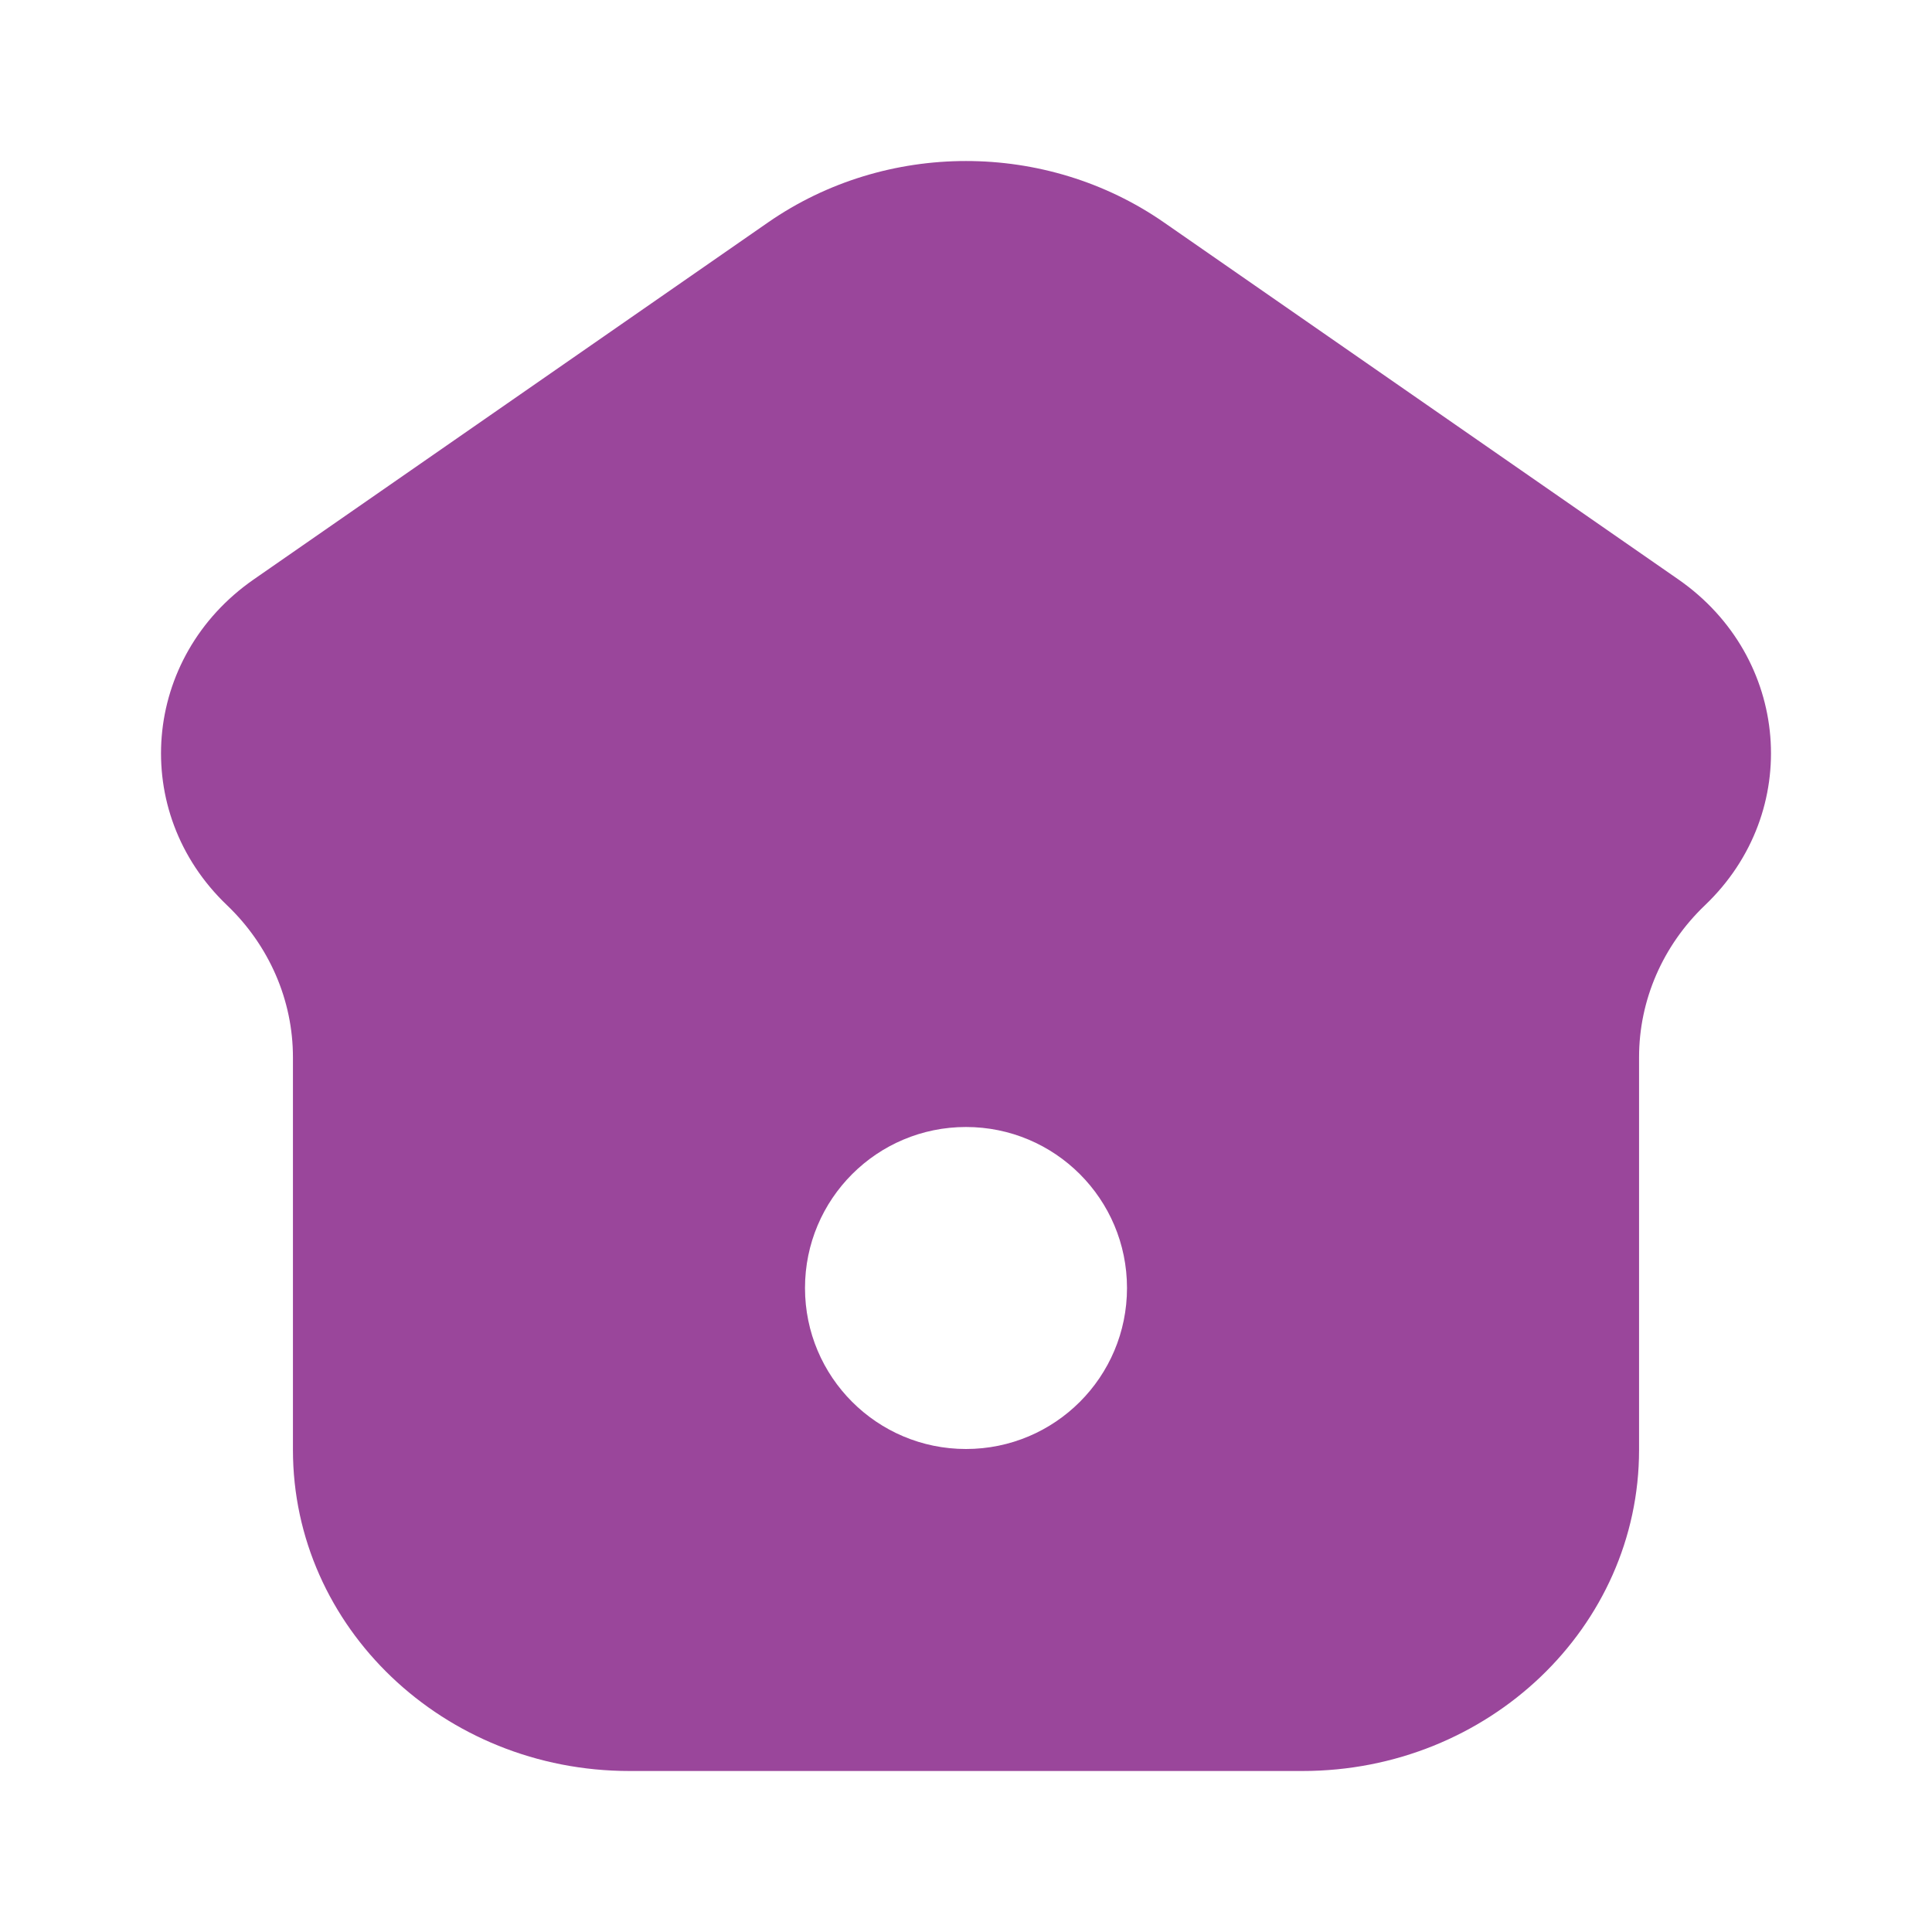 <svg width="24" height="24" viewBox="0 0 24 24" fill="none" xmlns="http://www.w3.org/2000/svg">
<path fill-rule="evenodd" clip-rule="evenodd" d="M20.361 18.011C20.361 20.214 18.489 22 16.18 22H7.82C5.511 22 3.639 20.214 3.639 18.011V13.133C3.639 12.425 3.344 11.746 2.82 11.245C1.604 10.085 1.762 8.162 3.153 7.197L9.541 2.763C11.007 1.746 12.993 1.746 14.459 2.763L20.848 7.197C22.238 8.162 22.396 10.085 21.18 11.245C20.655 11.746 20.361 12.425 20.361 13.133V18.011ZM12 18C13.105 18 14 17.105 14 16C14 14.895 13.105 14 12 14C10.895 14 10 14.895 10 16C10 17.105 10.895 18 12 18Z" fill="#9A469B"/>
</svg>
